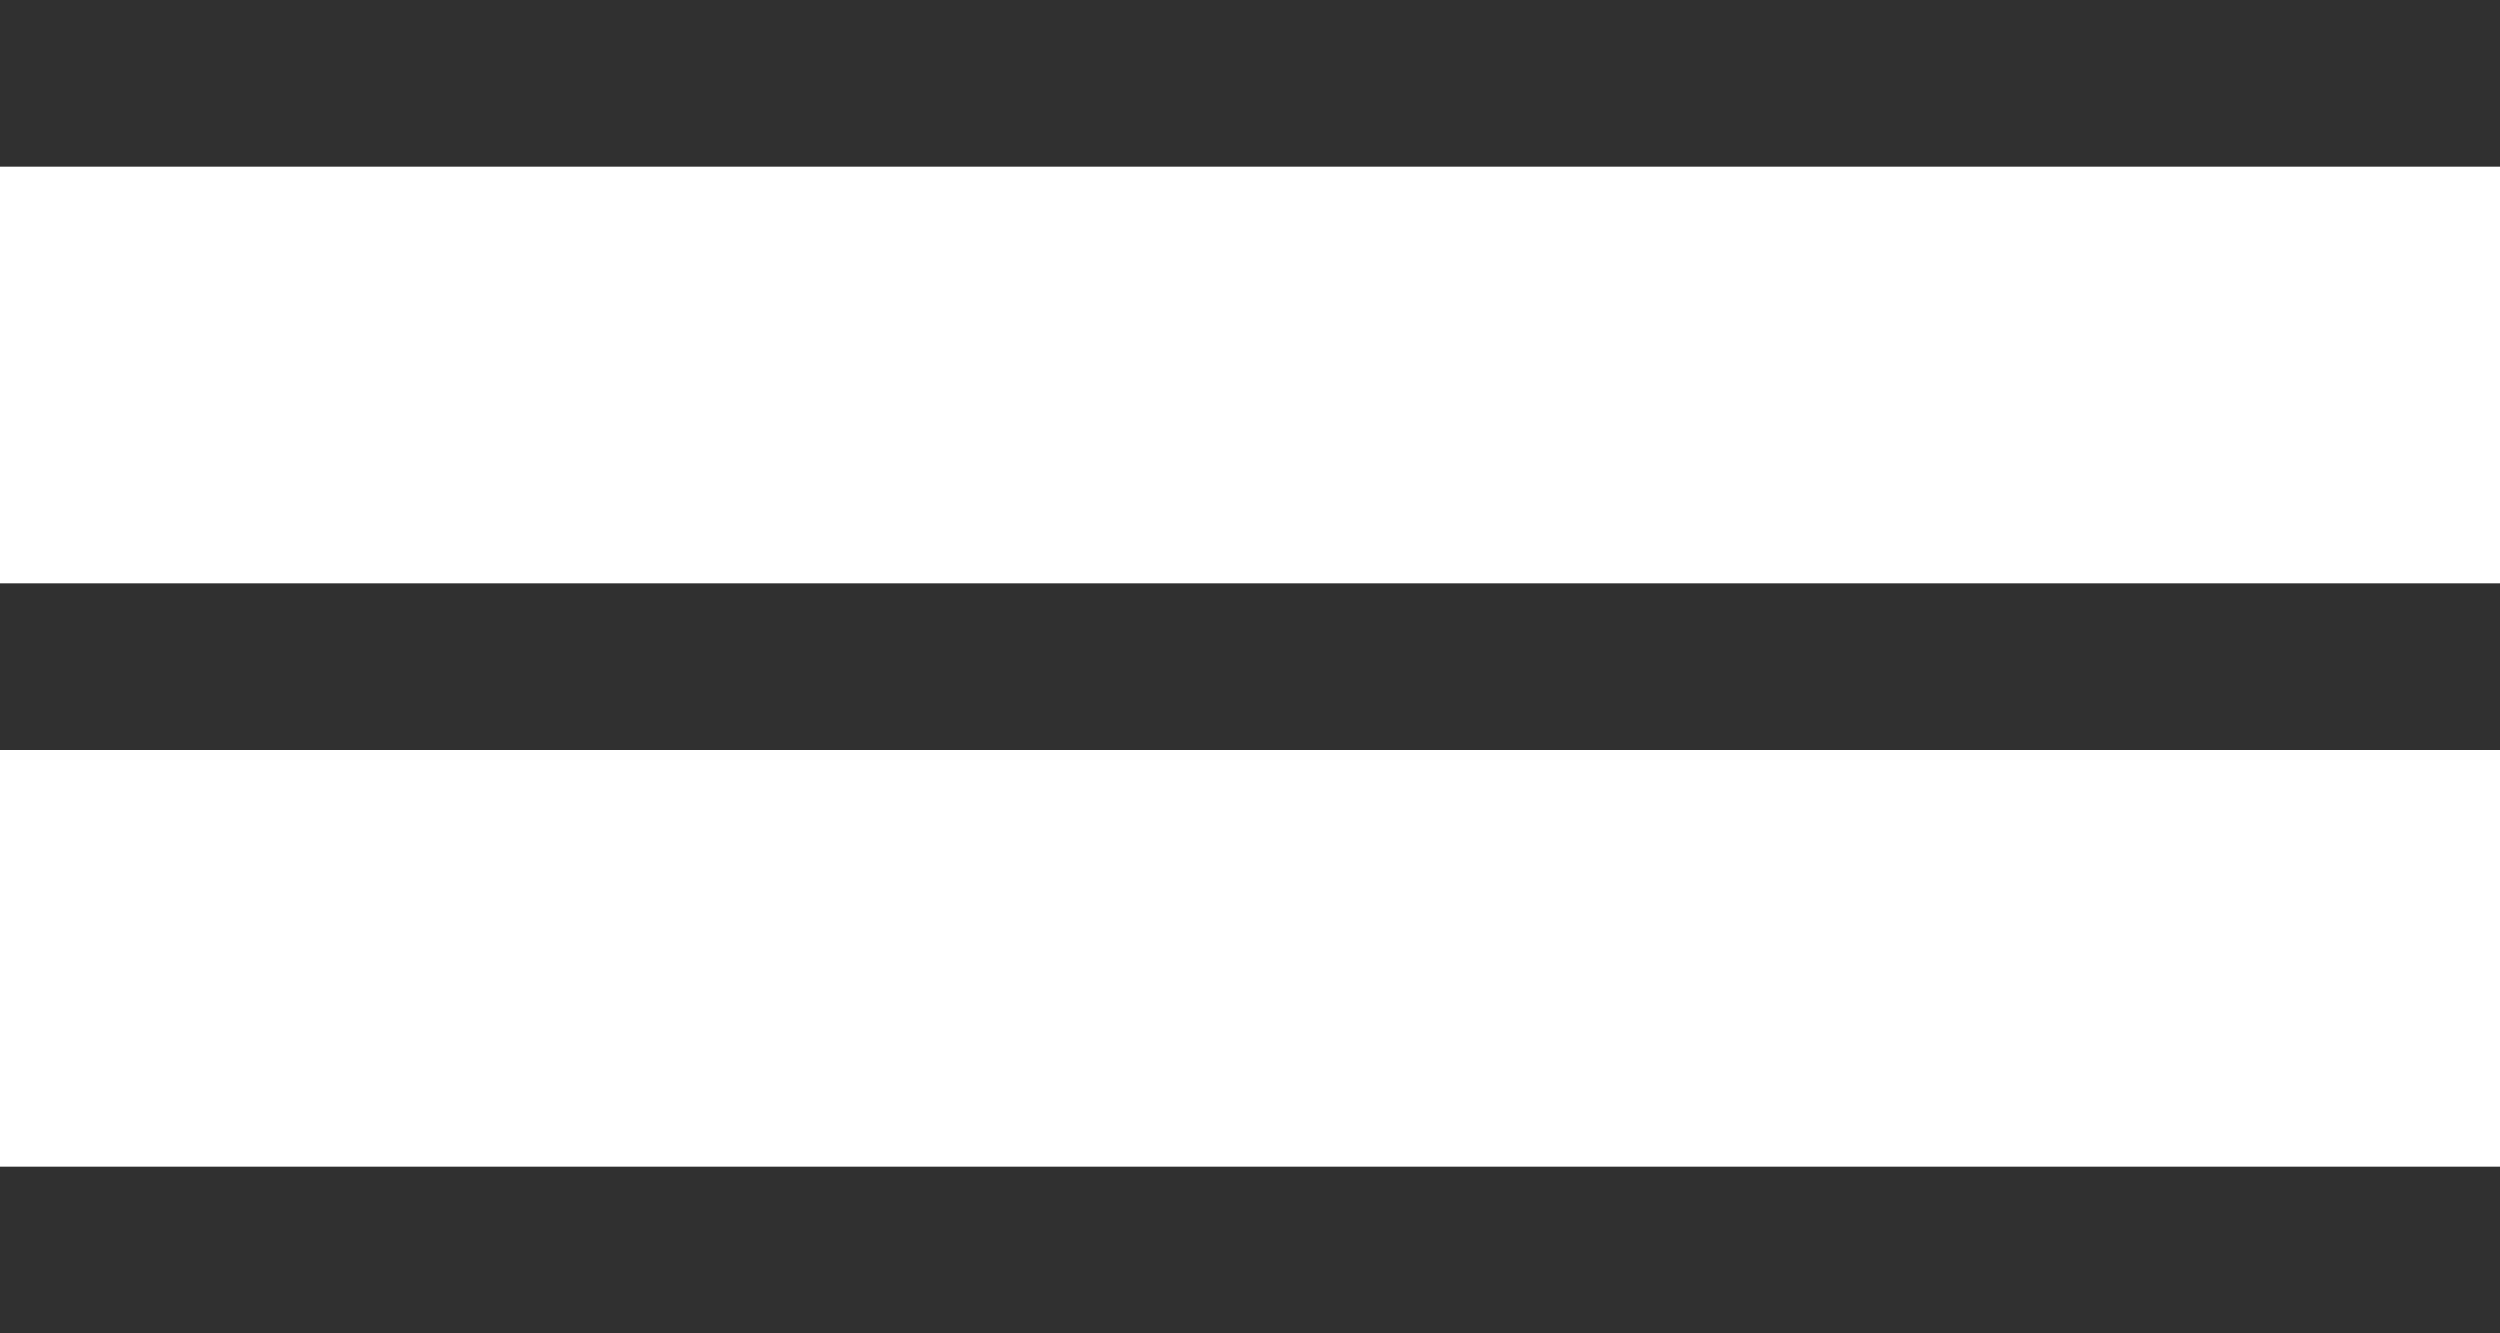 <svg xmlns="http://www.w3.org/2000/svg" viewBox="0 0 30 16">
  <defs>
    <style>
      .cls-1 {
        fill: #303030;
      }
    </style>
  </defs>
  <title>menu-icon_2</title>
  <g id="Layer_2" data-name="Layer 2">
    <g id="Layer_1-2" data-name="Layer 1">
      <path class="cls-1" d="M0,0H30V2H0ZM0,9H30V7H0Zm0,7H30V14H0Z"/>
    </g>
  </g>
</svg>
